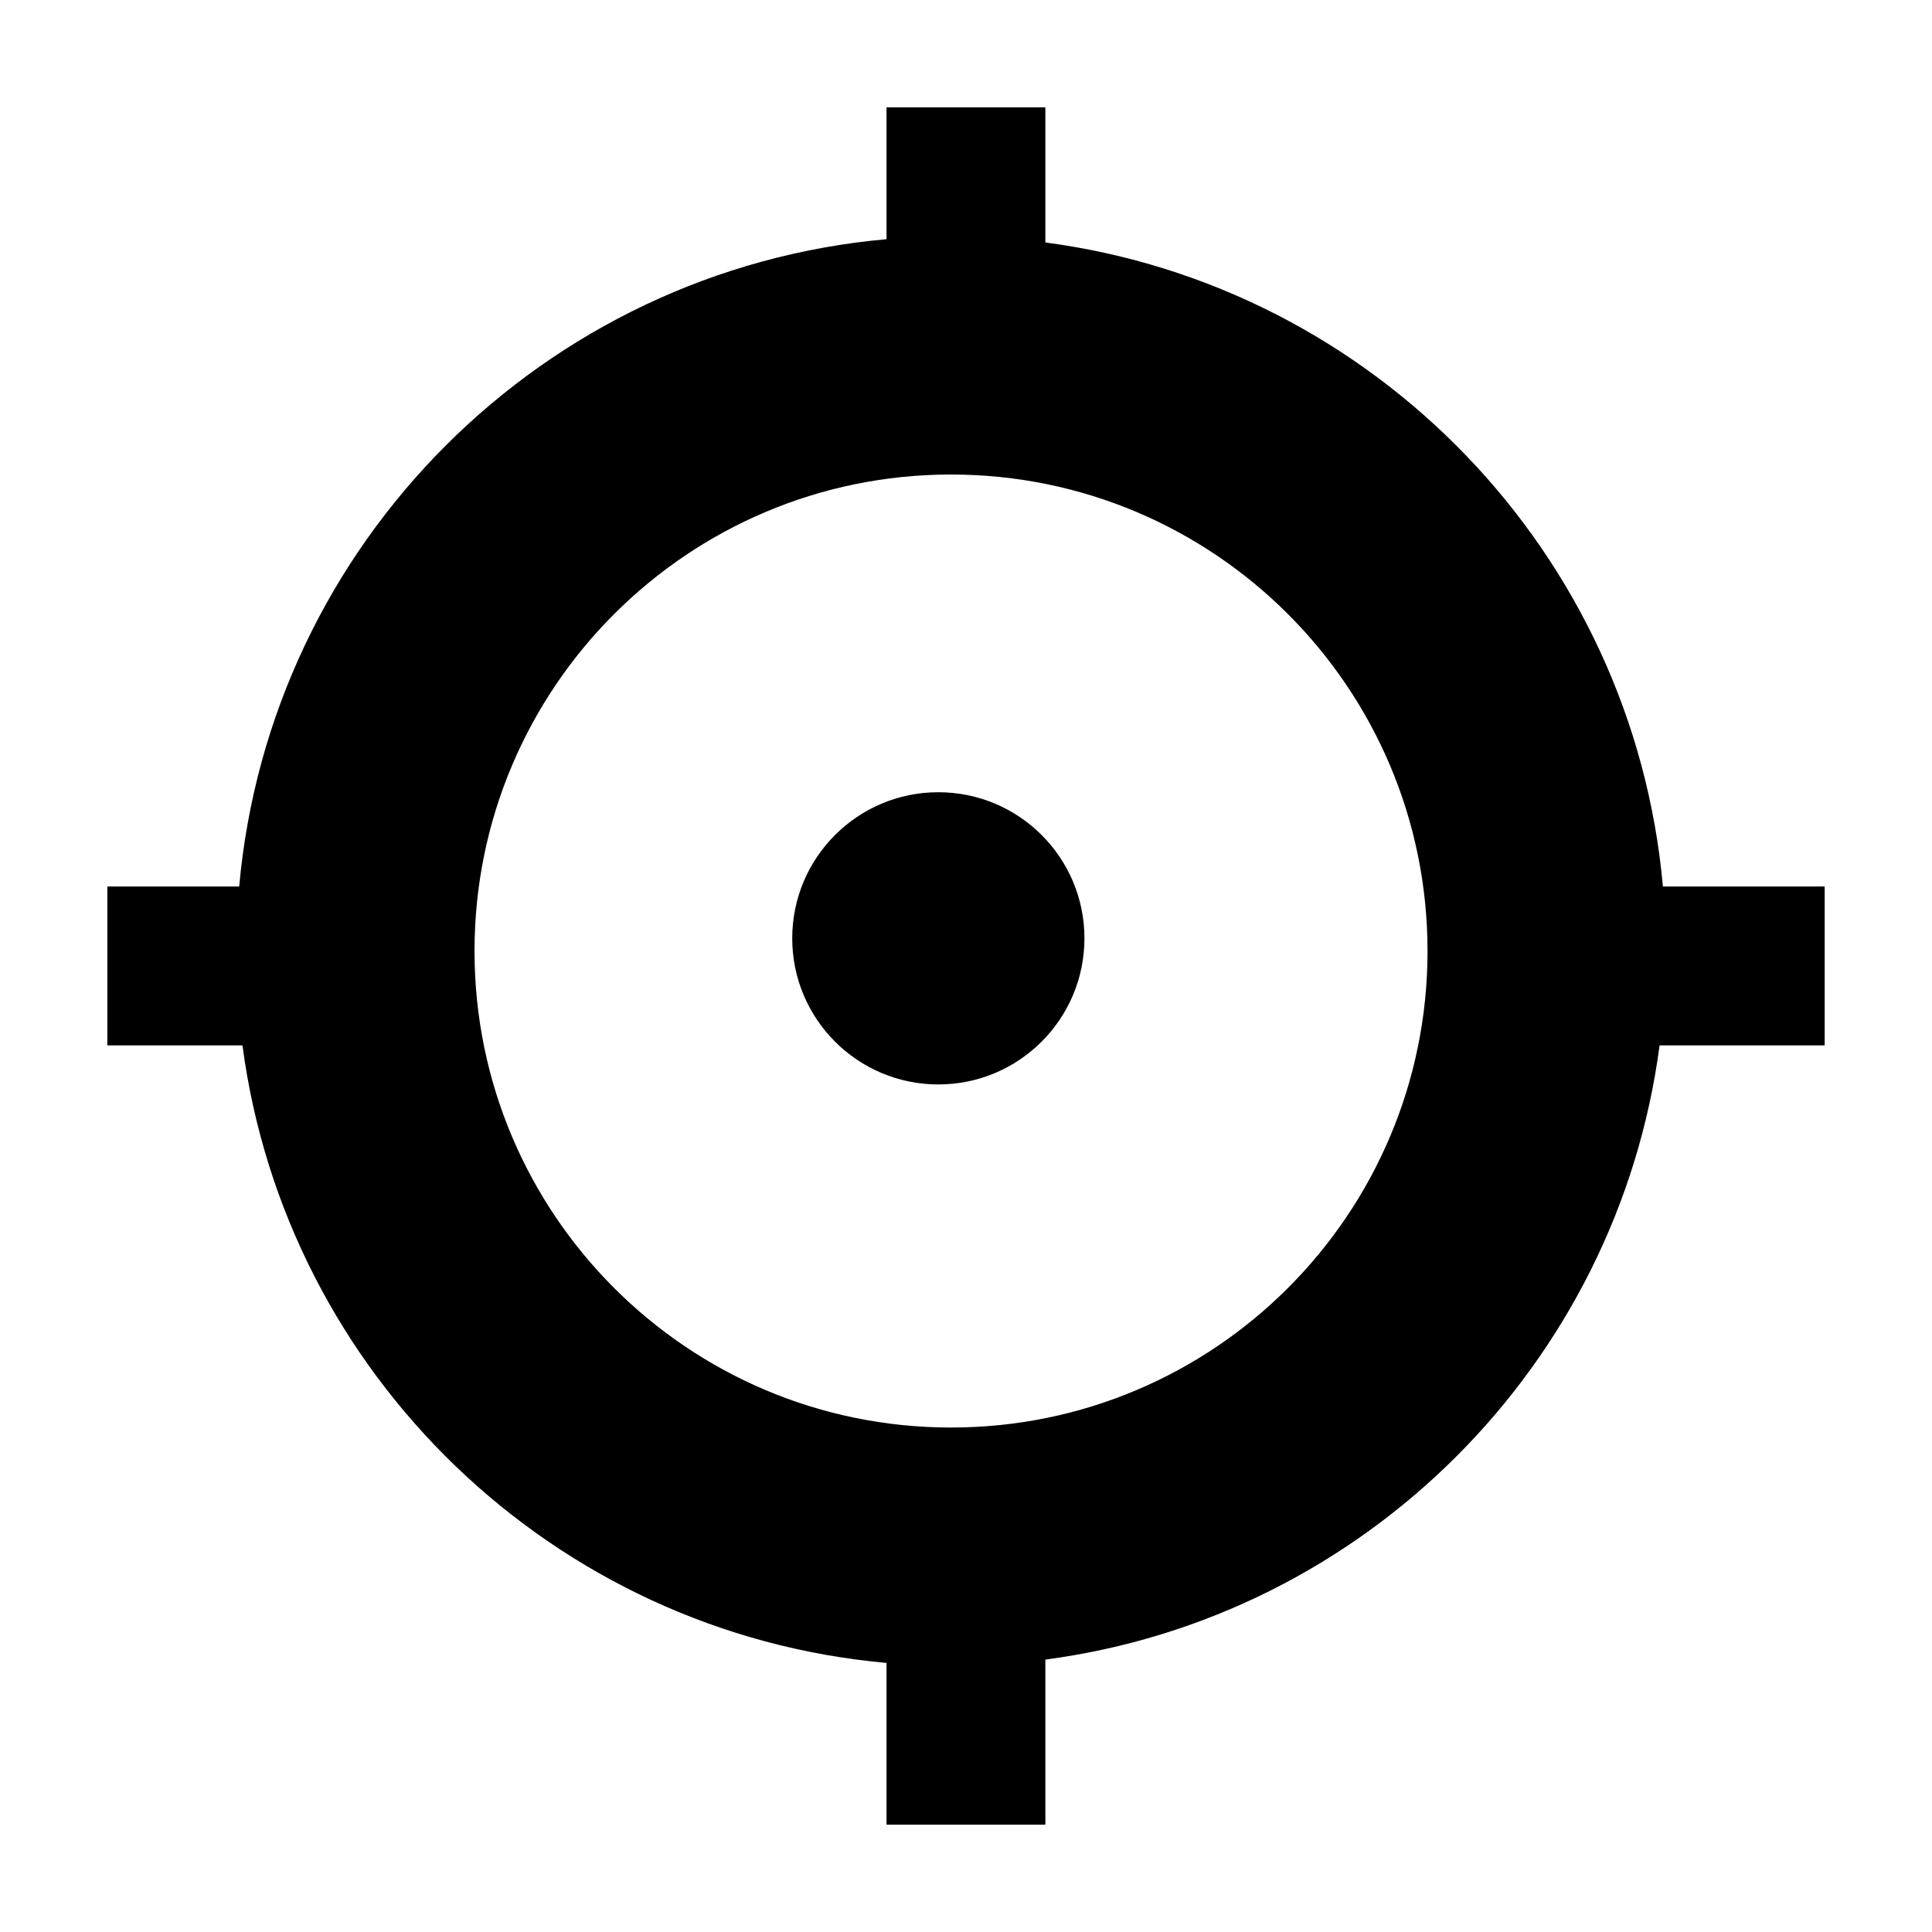 <svg xmlns="http://www.w3.org/2000/svg" width="36" height="36" viewBox="0 0 36 36">
  <path fill="#000000" d="M19.479,4.518 C25.612,5.327 30.43,10.31 30.986,16.519 L34,16.519 L34,19.479 L30.924,19.479 C30.139,25.428 25.428,30.139 19.479,30.924 L19.479,34 L16.519,34 L16.519,30.986 C10.31,30.43 5.327,25.612 4.518,19.479 L2,19.479 L2,16.519 L4.457,16.519 C5.029,10.123 10.123,5.029 16.519,4.457 L16.519,2 L19.479,2 L19.479,4.518 Z M17.721,26.6 C22.625,26.6 26.6,22.625 26.6,17.721 C26.6,12.818 22.625,8.842 17.721,8.842 C12.818,8.842 8.842,12.818 8.842,17.721 C8.842,22.625 12.818,26.6 17.721,26.6 Z M17.484,14.762 C18.988,14.762 20.207,15.981 20.207,17.484 C20.207,18.988 18.988,20.207 17.484,20.207 C15.981,20.207 14.762,18.988 14.762,17.484 C14.762,15.981 15.981,14.762 17.484,14.762 Z"/>
</svg>
